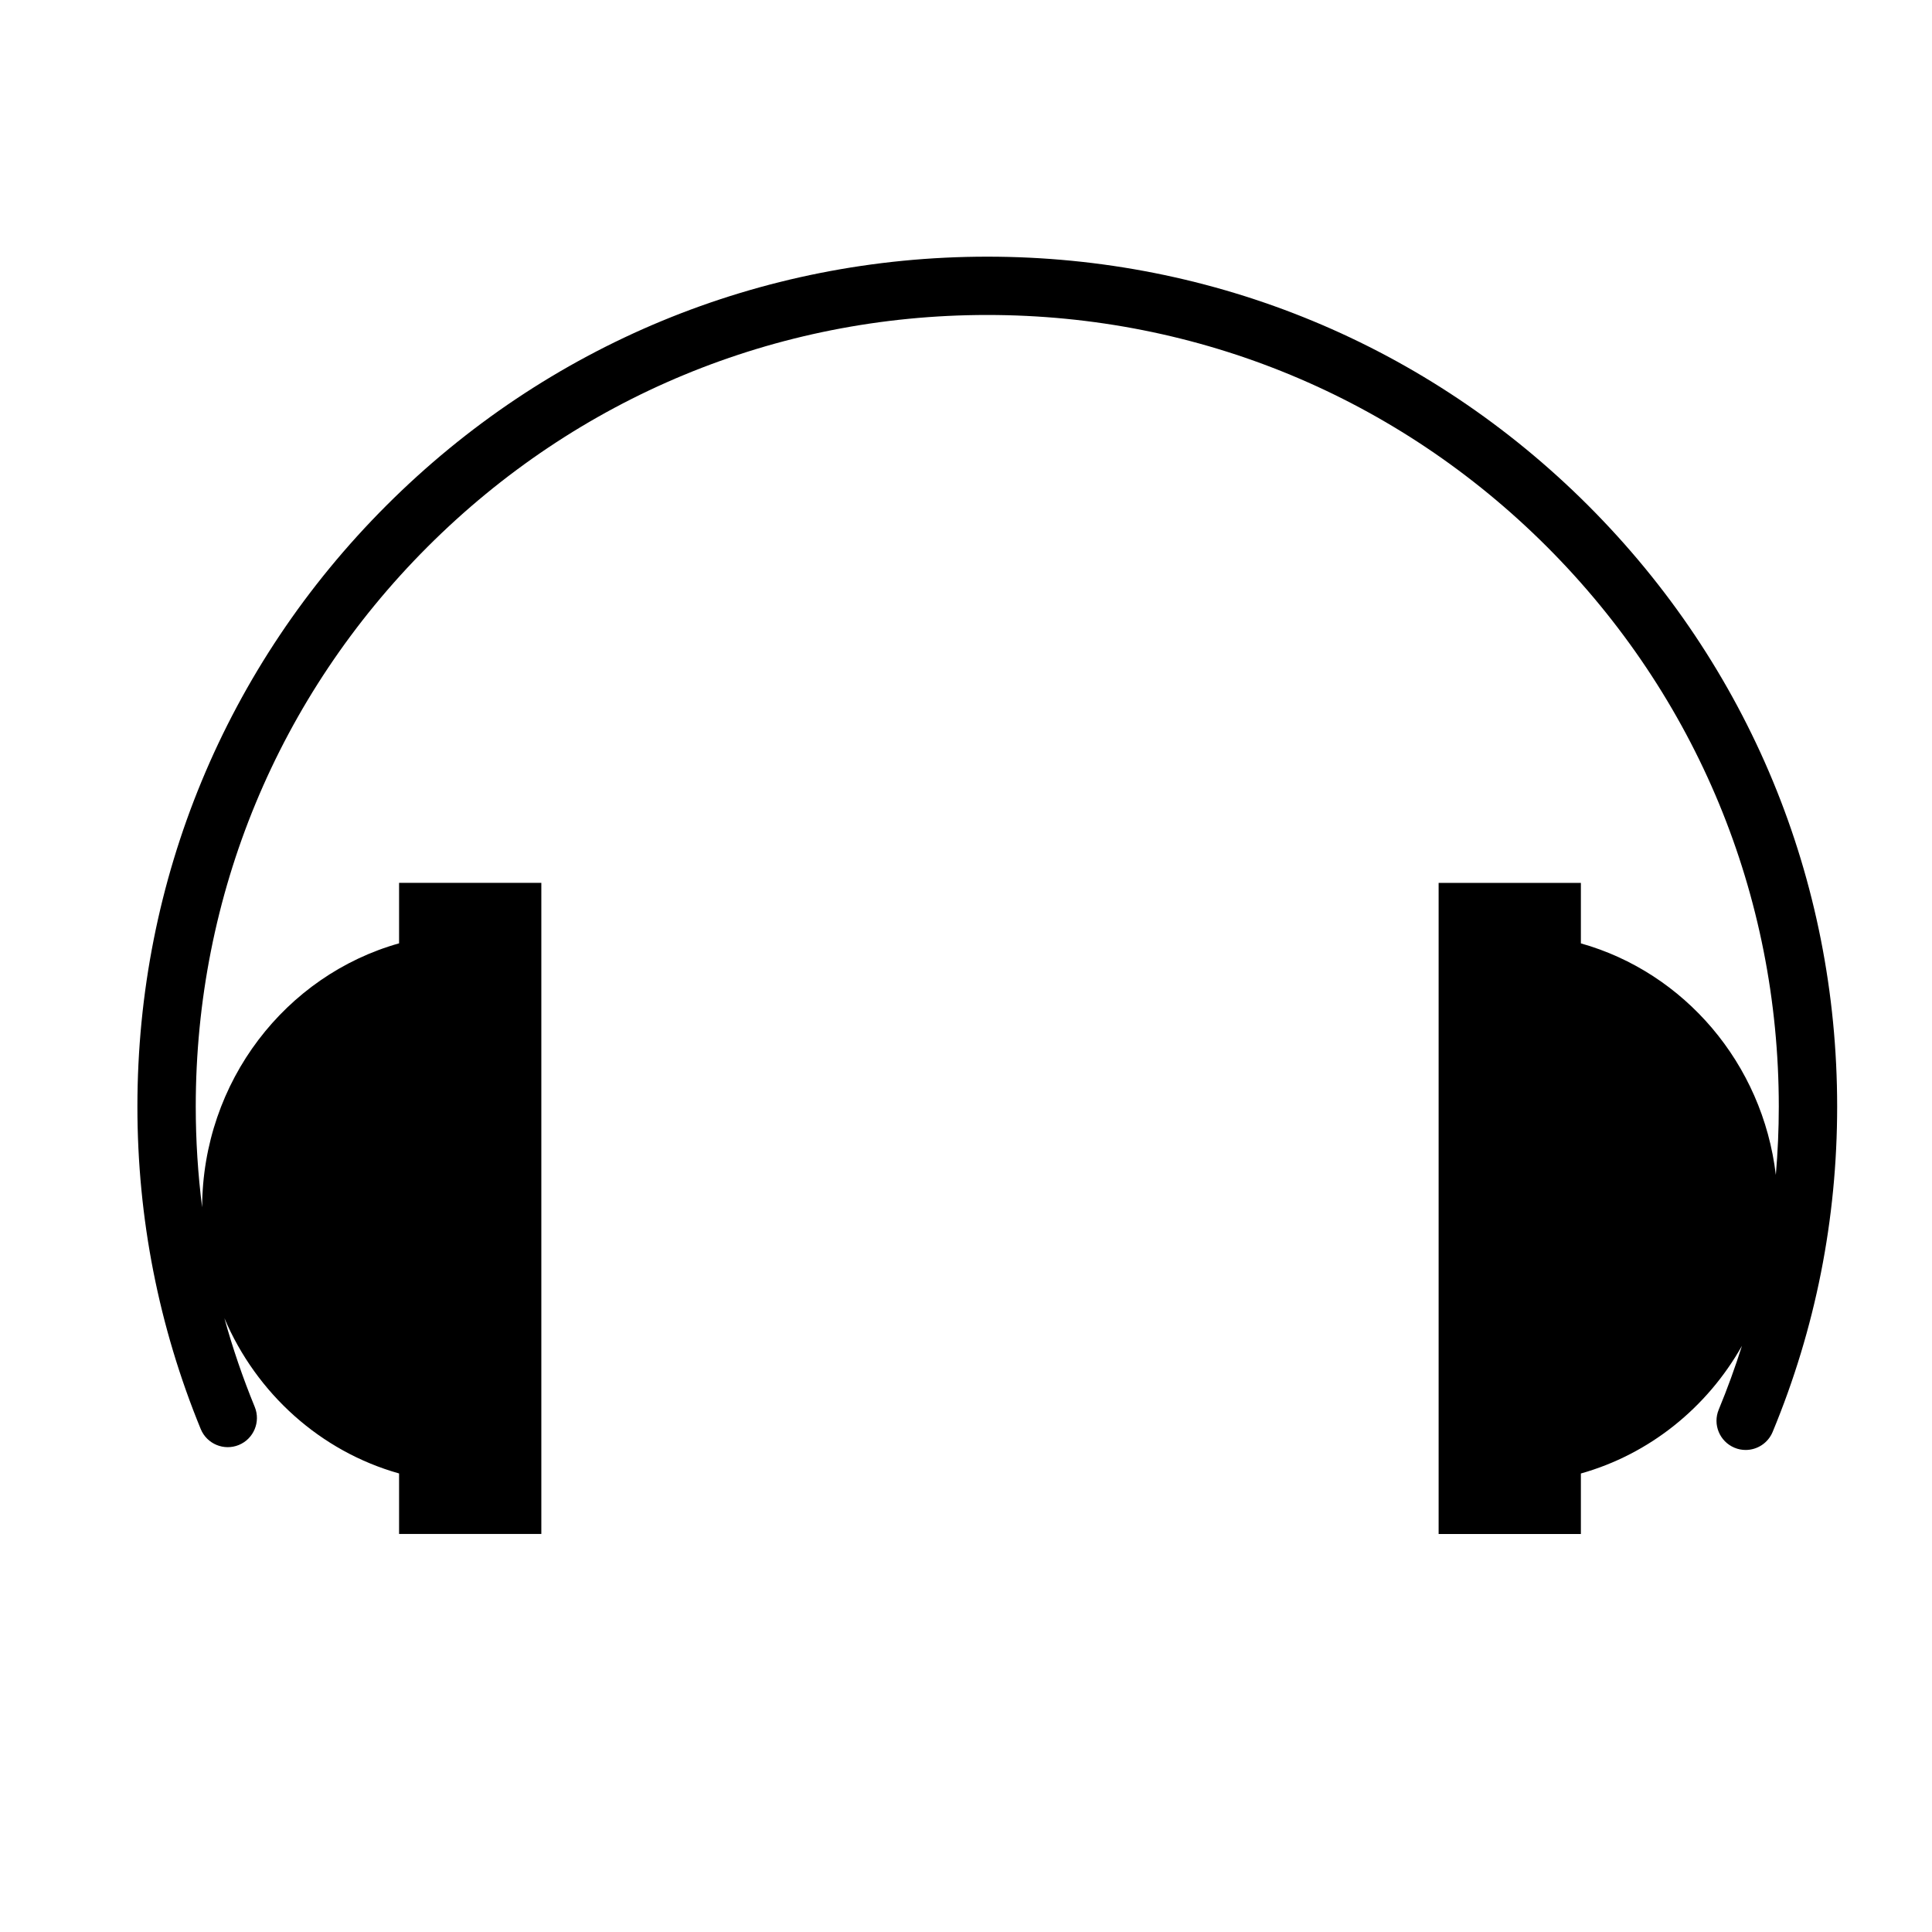 <svg xmlns="http://www.w3.org/2000/svg" xmlns:xlink="http://www.w3.org/1999/xlink" version="1.1" id="Layer_1" x="0px" y="0px" width="100px" height="100px" viewBox="0 0 100 100" enable-background="new 0 0 100 100" xml:space="preserve">
<path d="M82.207,26.168c-8.31-8.307-19.355-12.883-31.105-12.883s-22.797,4.576-31.106,12.883  c-8.308,8.31-12.884,19.356-12.884,31.107c0,5.777,1.104,11.393,3.278,16.693c0.317,0.771,1.2,1.14,1.971,0.824  c0.771-0.316,1.141-1.2,0.824-1.972c-0.617-1.503-1.141-3.036-1.571-4.592c1.66,3.904,4.979,6.895,9.042,8.038v3.131h7.363v-33.7  h-7.363v3.13c-5.859,1.649-10.169,7.137-10.194,13.663c-0.218-1.721-0.33-3.46-0.33-5.217c0-10.945,4.262-21.232,12-28.971  c7.738-7.737,18.026-11.999,28.97-11.999s21.231,4.262,28.97,11.999C87.809,36.043,92.07,46.33,92.07,57.275  c0,1.188-0.053,2.366-0.153,3.538c-0.686-5.775-4.742-10.479-10.091-11.984v-3.13h-7.363v33.7h7.363v-3.131  c3.553-0.999,6.534-3.41,8.337-6.608c-0.353,1.111-0.752,2.215-1.202,3.301c-0.319,0.77,0.046,1.652,0.816,1.973  c0.188,0.08,0.386,0.116,0.578,0.116c0.593,0,1.155-0.353,1.396-0.932c2.217-5.344,3.34-11.011,3.34-16.842  C95.091,45.524,90.515,34.478,82.207,26.168z"/>
</svg>